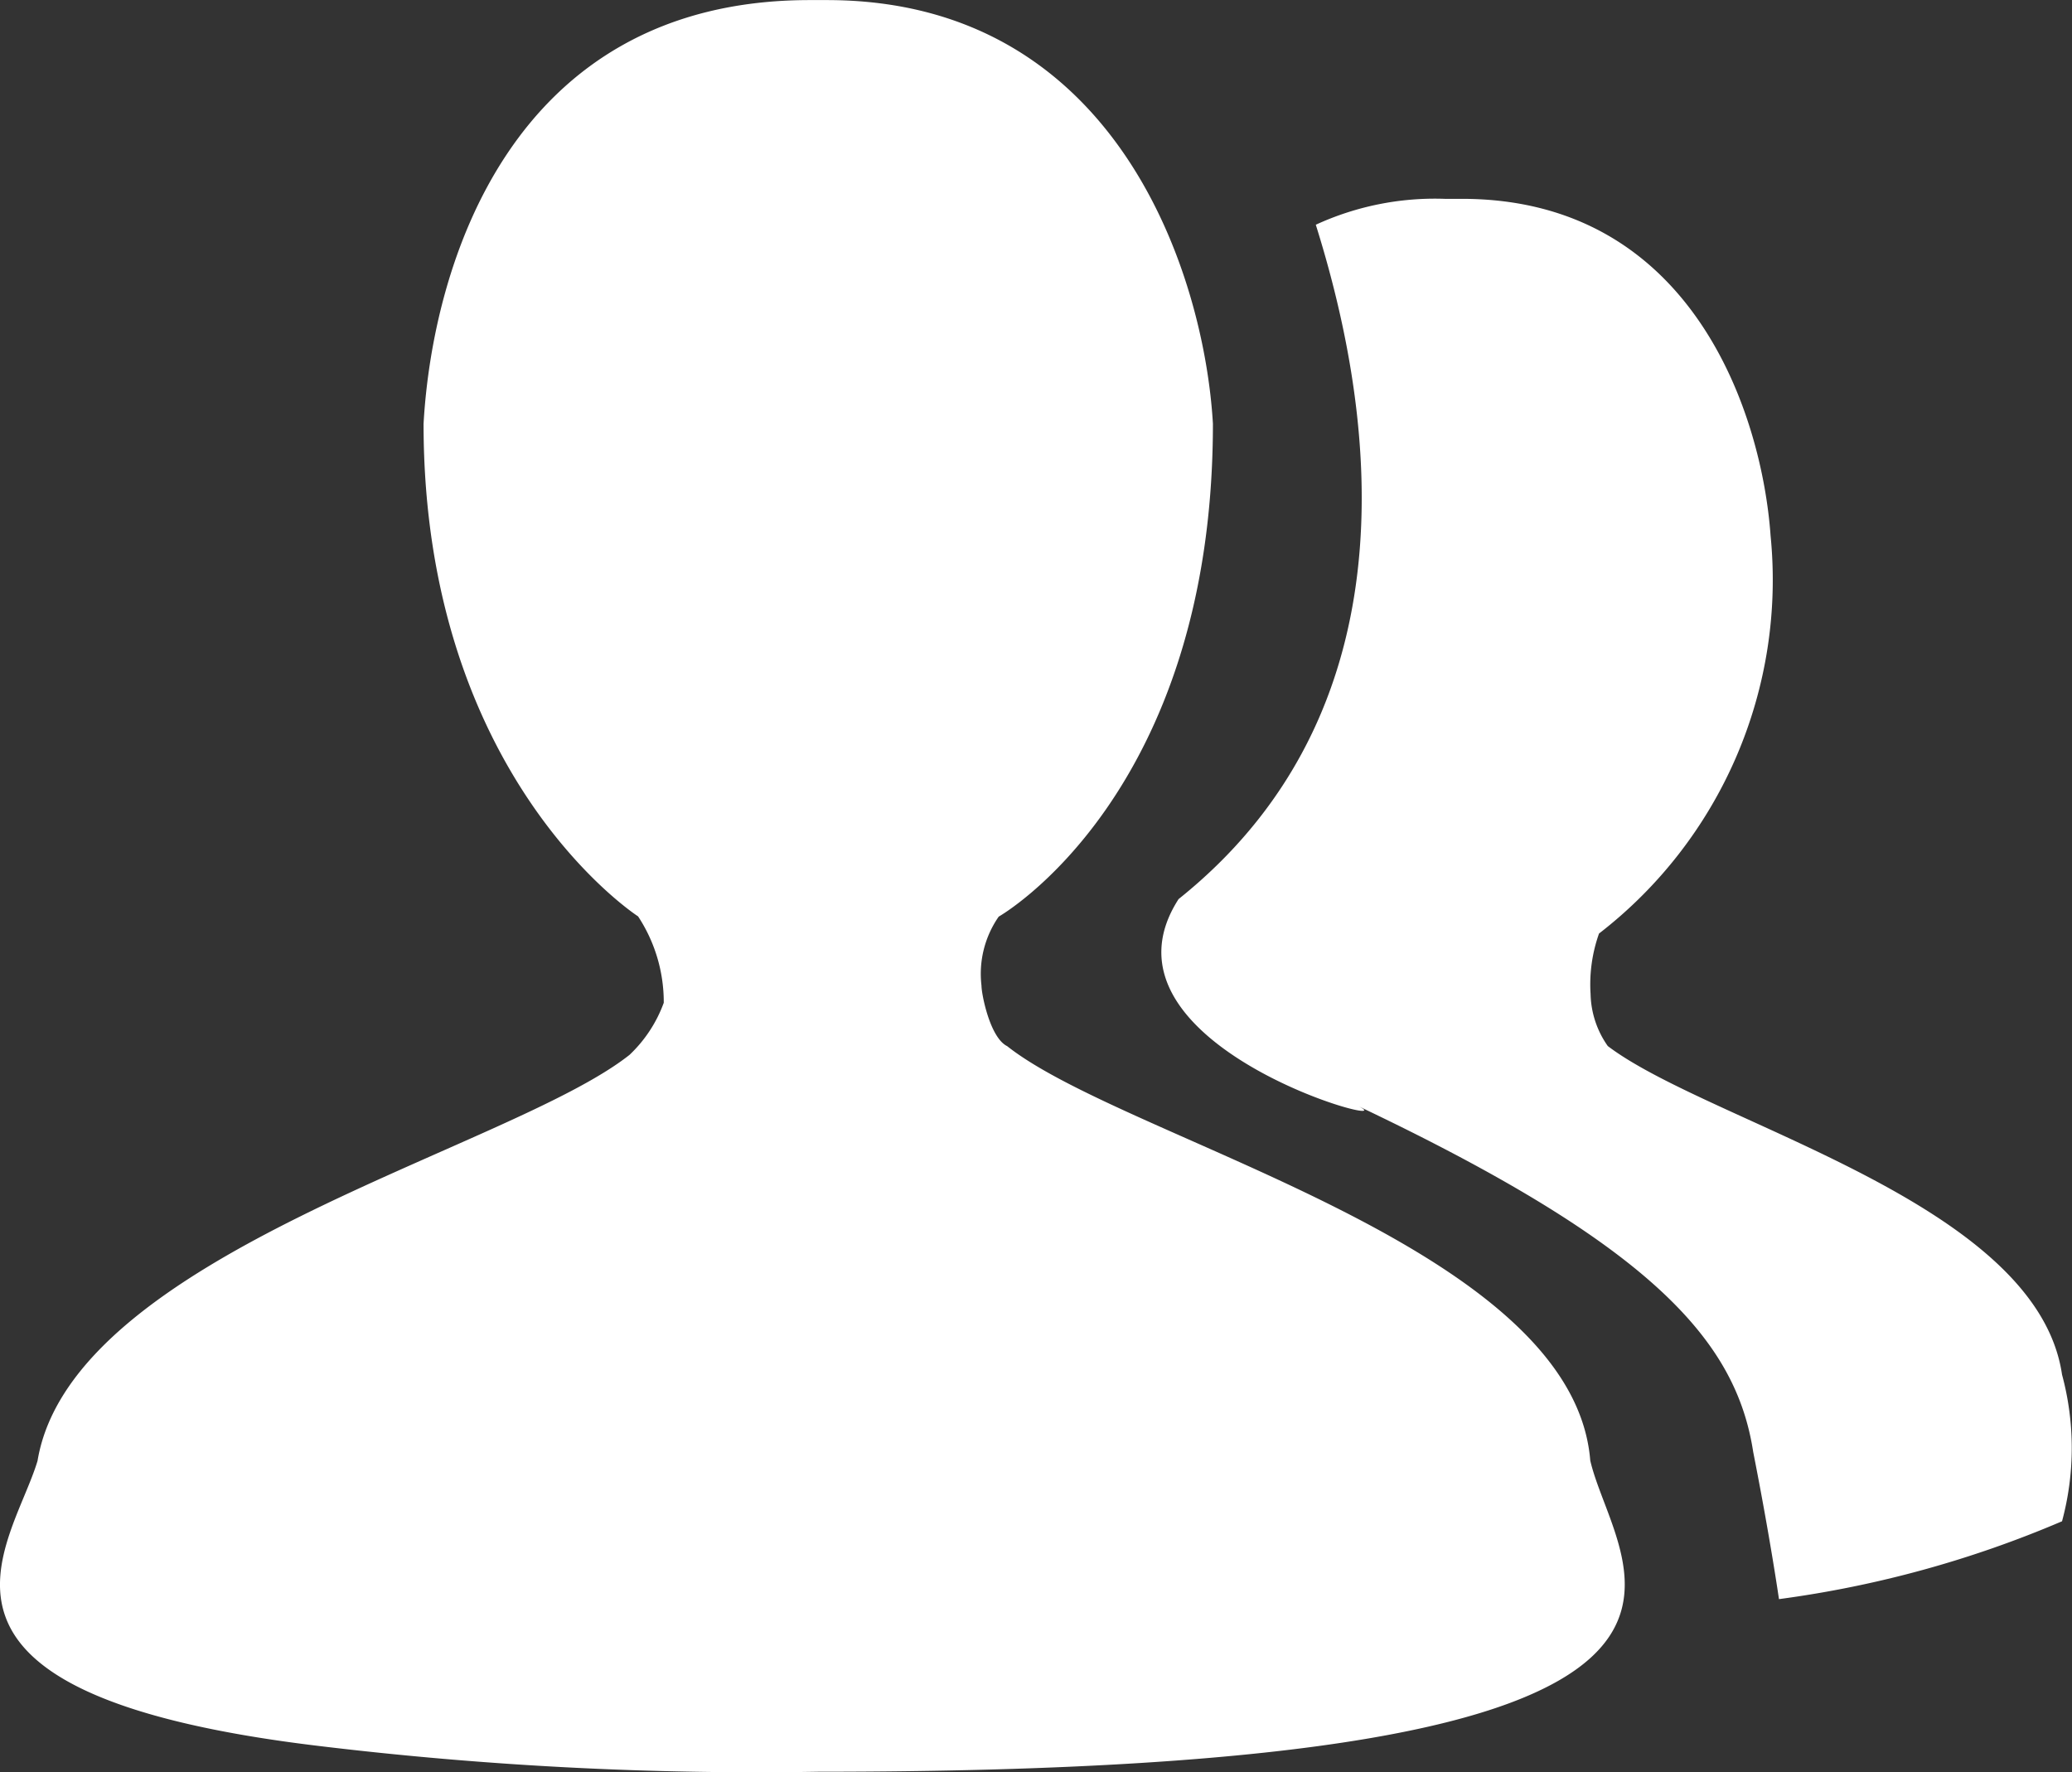 <svg xmlns="http://www.w3.org/2000/svg" width="26" height="22.235" viewBox="0 0 26 22.235">
  <rect x="0" y="0" width="26" height="22.235" fill="#333333" stroke="none"/>
  <path id="联合_4" data-name="联合 4" d="M-1931.978,21.911c-5.491-.653-3.874-2.5-3.551-3.58.432-2.6,5.92-3.9,7.429-5.095a1.7,1.7,0,0,0,.429-.653,1.958,1.958,0,0,0-.322-1.084s-2.692-1.734-2.692-6.182c.11-1.952,1.076-5.316,4.845-5.316h.216c3.661,0,4.738,3.473,4.844,5.316,0,4.664-2.688,6.185-2.688,6.185a1.257,1.257,0,0,0-.216.866c0,.106.106.653.322.759,1.506,1.191,7.1,2.5,7.317,5.2.325,1.409,2.9,3.905-9.688,3.905A45.811,45.811,0,0,1-1931.978,21.911ZM-1914,18.221c-.216-1.411-1.292-2.6-4.951-4.339.645.325-3.443-.759-2.26-2.6,3.12-2.495,2.369-6.4,1.722-8.462a3.578,3.578,0,0,1,1.617-.325h.216c2.9,0,3.767,2.712,3.874,4.23a5.606,5.606,0,0,1-2.153,4.989,1.905,1.905,0,0,0-.106.759,1.174,1.174,0,0,0,.216.653c1.29.977,5.382,1.955,5.7,4.123a3.531,3.531,0,0,1,0,1.84,13.588,13.588,0,0,1-3.552.977S-1913.786,19.306-1914,18.221Z" transform="translate(1936)" fill="#fff"/>
</svg>
